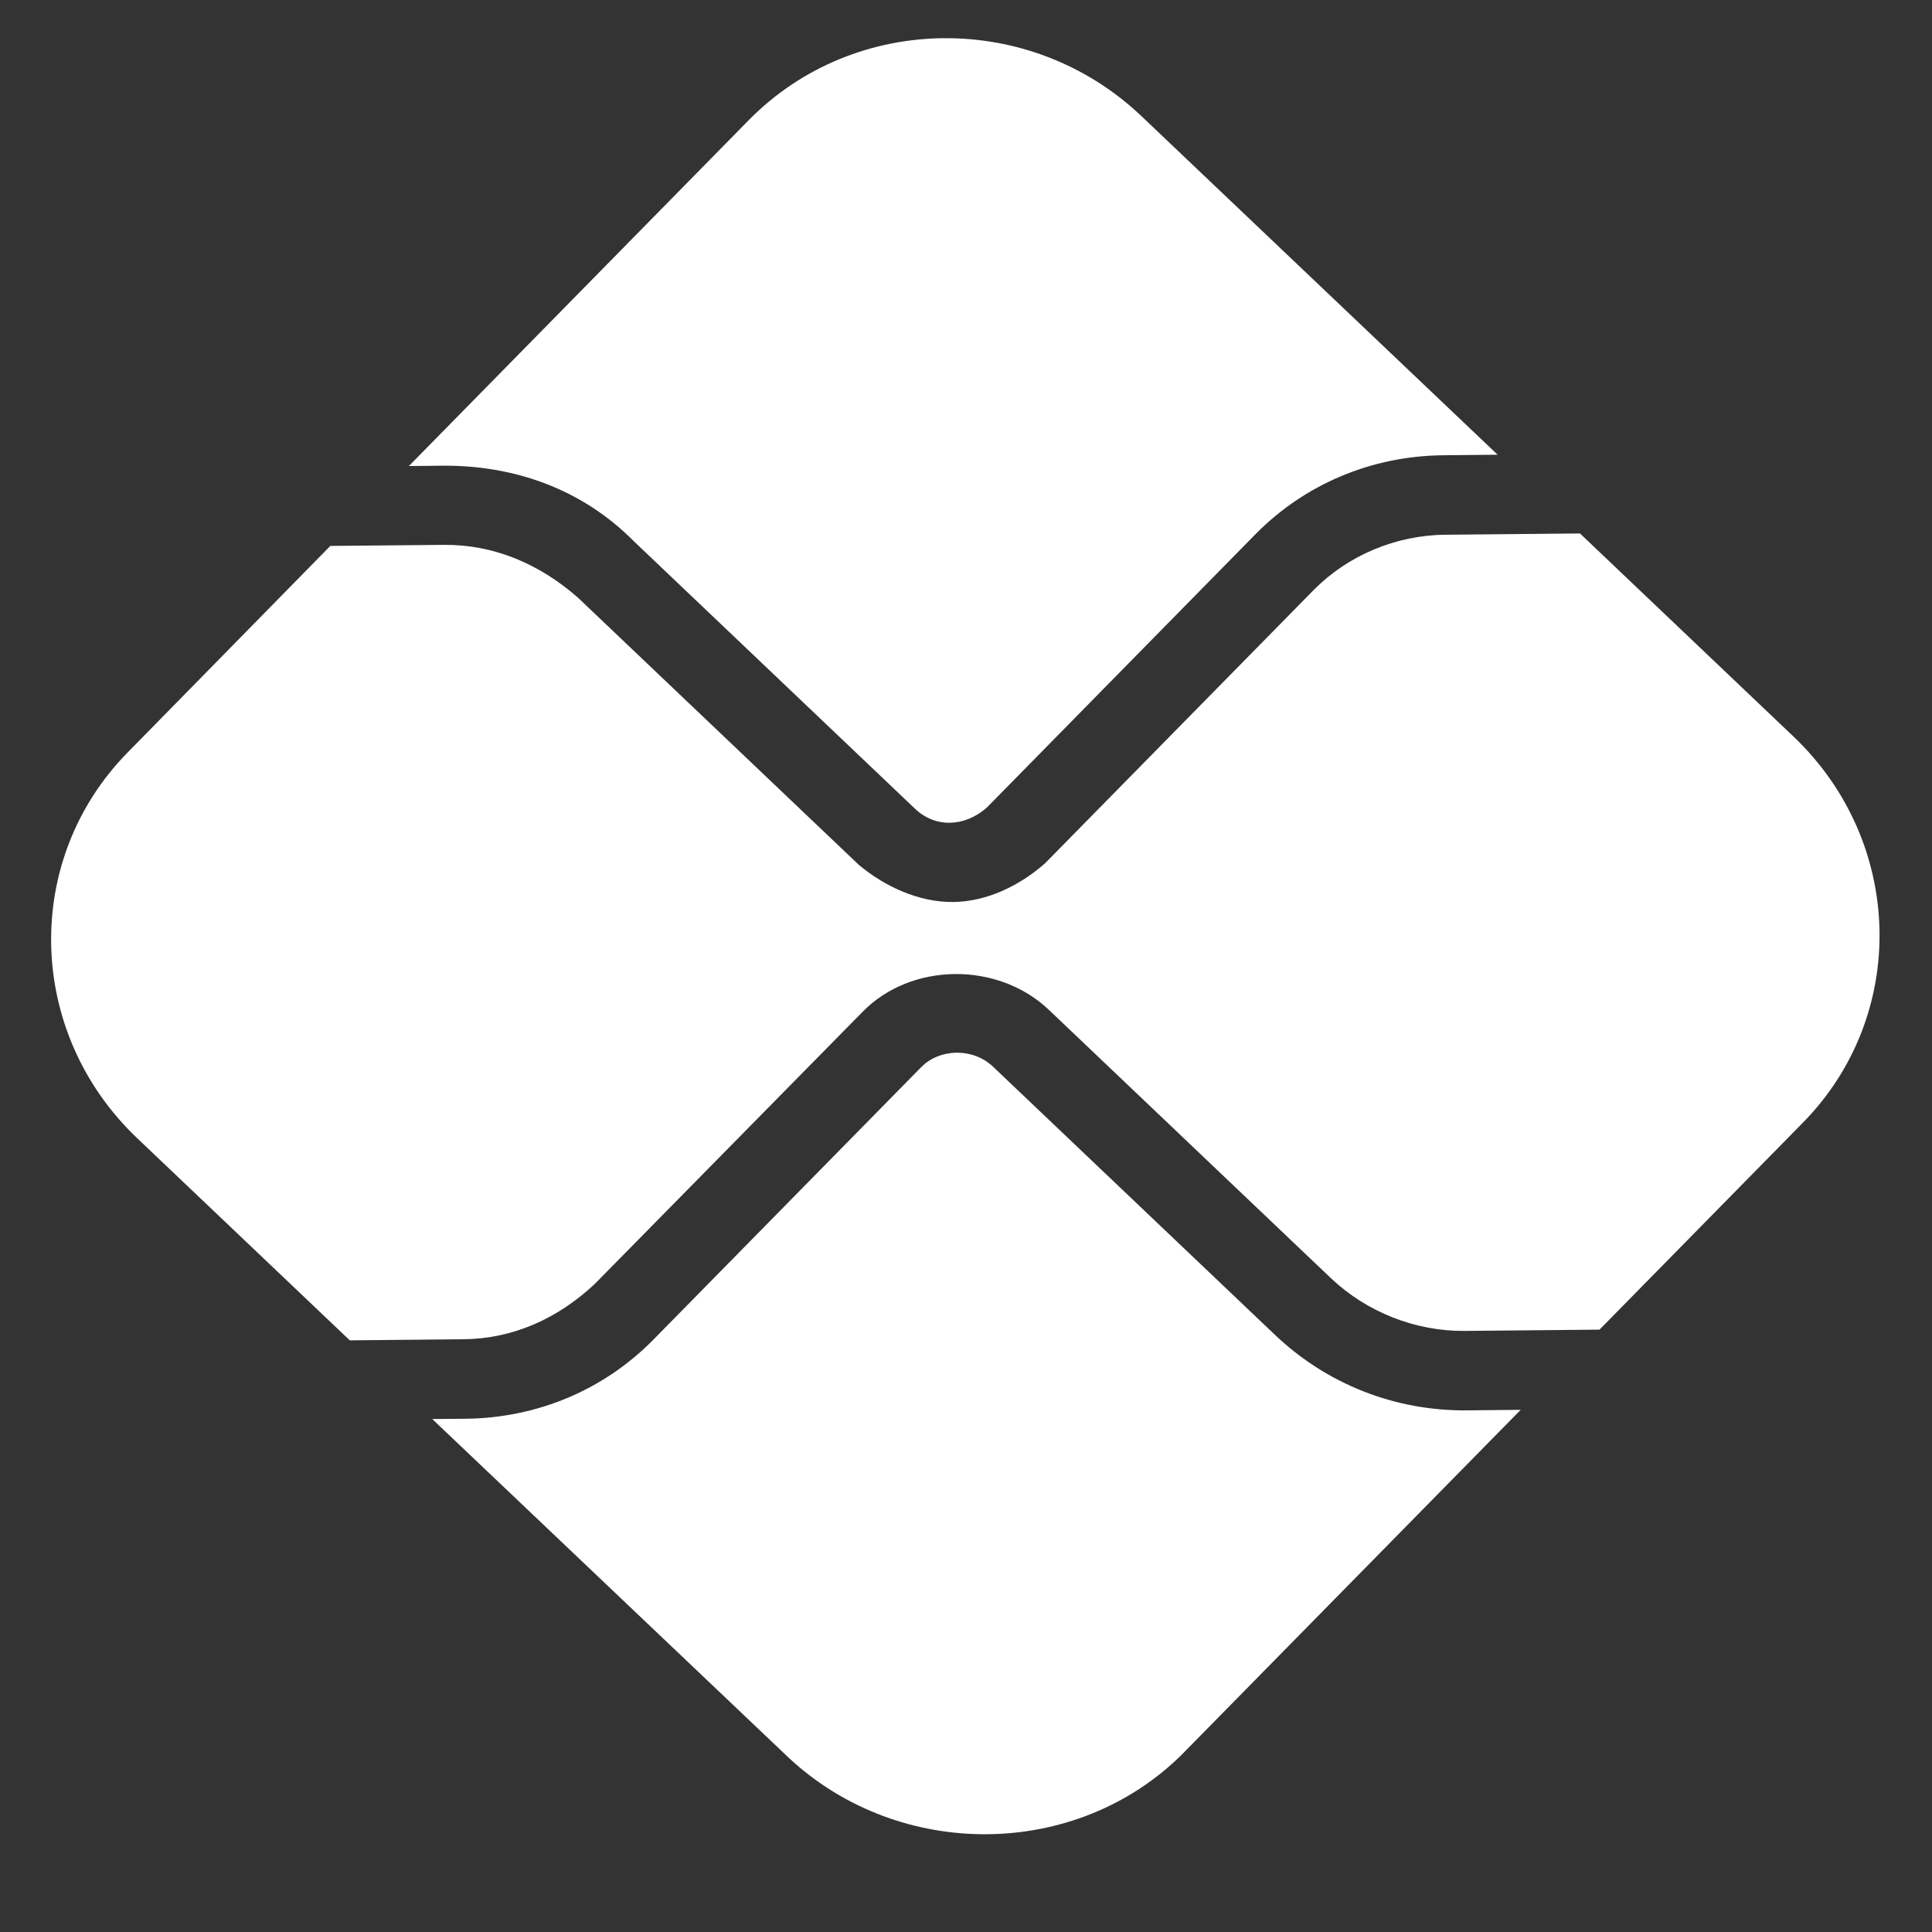 <svg width="41" height="41" viewBox="0 0 41 41" fill="none" xmlns="http://www.w3.org/2000/svg">
<rect x="0" y="0" width="41" height="41" fill="#333333" stroke="none"/>
<g clip-path="url(#clip0_13_199)">
<path d="M19.547 22.649C19.947 22.242 20.652 22.236 21.072 22.635L27.055 28.326C28.159 29.376 29.607 29.944 31.125 29.93L32.271 29.919L25.08 37.235C22.835 39.458 19.102 39.493 16.749 37.313L9.173 30.114L9.879 30.108C11.396 30.093 12.816 29.498 13.867 28.428L19.547 22.649ZM20.938 17.142C20.462 17.557 19.84 17.571 19.412 17.157L13.452 11.487C12.347 10.371 10.901 9.869 9.383 9.883L8.677 9.89L15.89 2.549C18.141 0.262 21.874 0.227 24.229 2.47L31.782 9.65L30.628 9.661C29.111 9.676 27.691 10.271 26.639 11.341L20.938 17.142ZM9.424 11.563C10.471 11.553 11.445 11.962 12.267 12.685L18.227 18.355C18.785 18.82 19.507 19.149 20.228 19.142C20.941 19.135 21.646 18.793 22.181 18.317L27.883 12.516C28.608 11.785 29.622 11.358 30.67 11.348L33.53 11.321L38.06 15.63C40.415 17.87 40.505 21.541 38.261 23.824L33.944 28.217L31.084 28.244C30.036 28.253 29.002 27.845 28.24 27.121L22.257 21.429C21.177 20.402 19.333 20.419 18.304 21.474L12.624 27.245C11.838 27.984 10.884 28.411 9.837 28.421L7.423 28.444L2.914 24.157C0.556 21.917 0.466 18.245 2.714 15.963L7.01 11.585L9.424 11.563Z" fill="white"/>
</g>
<defs>
<clipPath id="clip0_13_199">
<rect width="40" height="40" fill="white" transform="matrix(1 -0.009 0.024 1 0 0.426)"/>
</clipPath>
</defs>
</svg>
